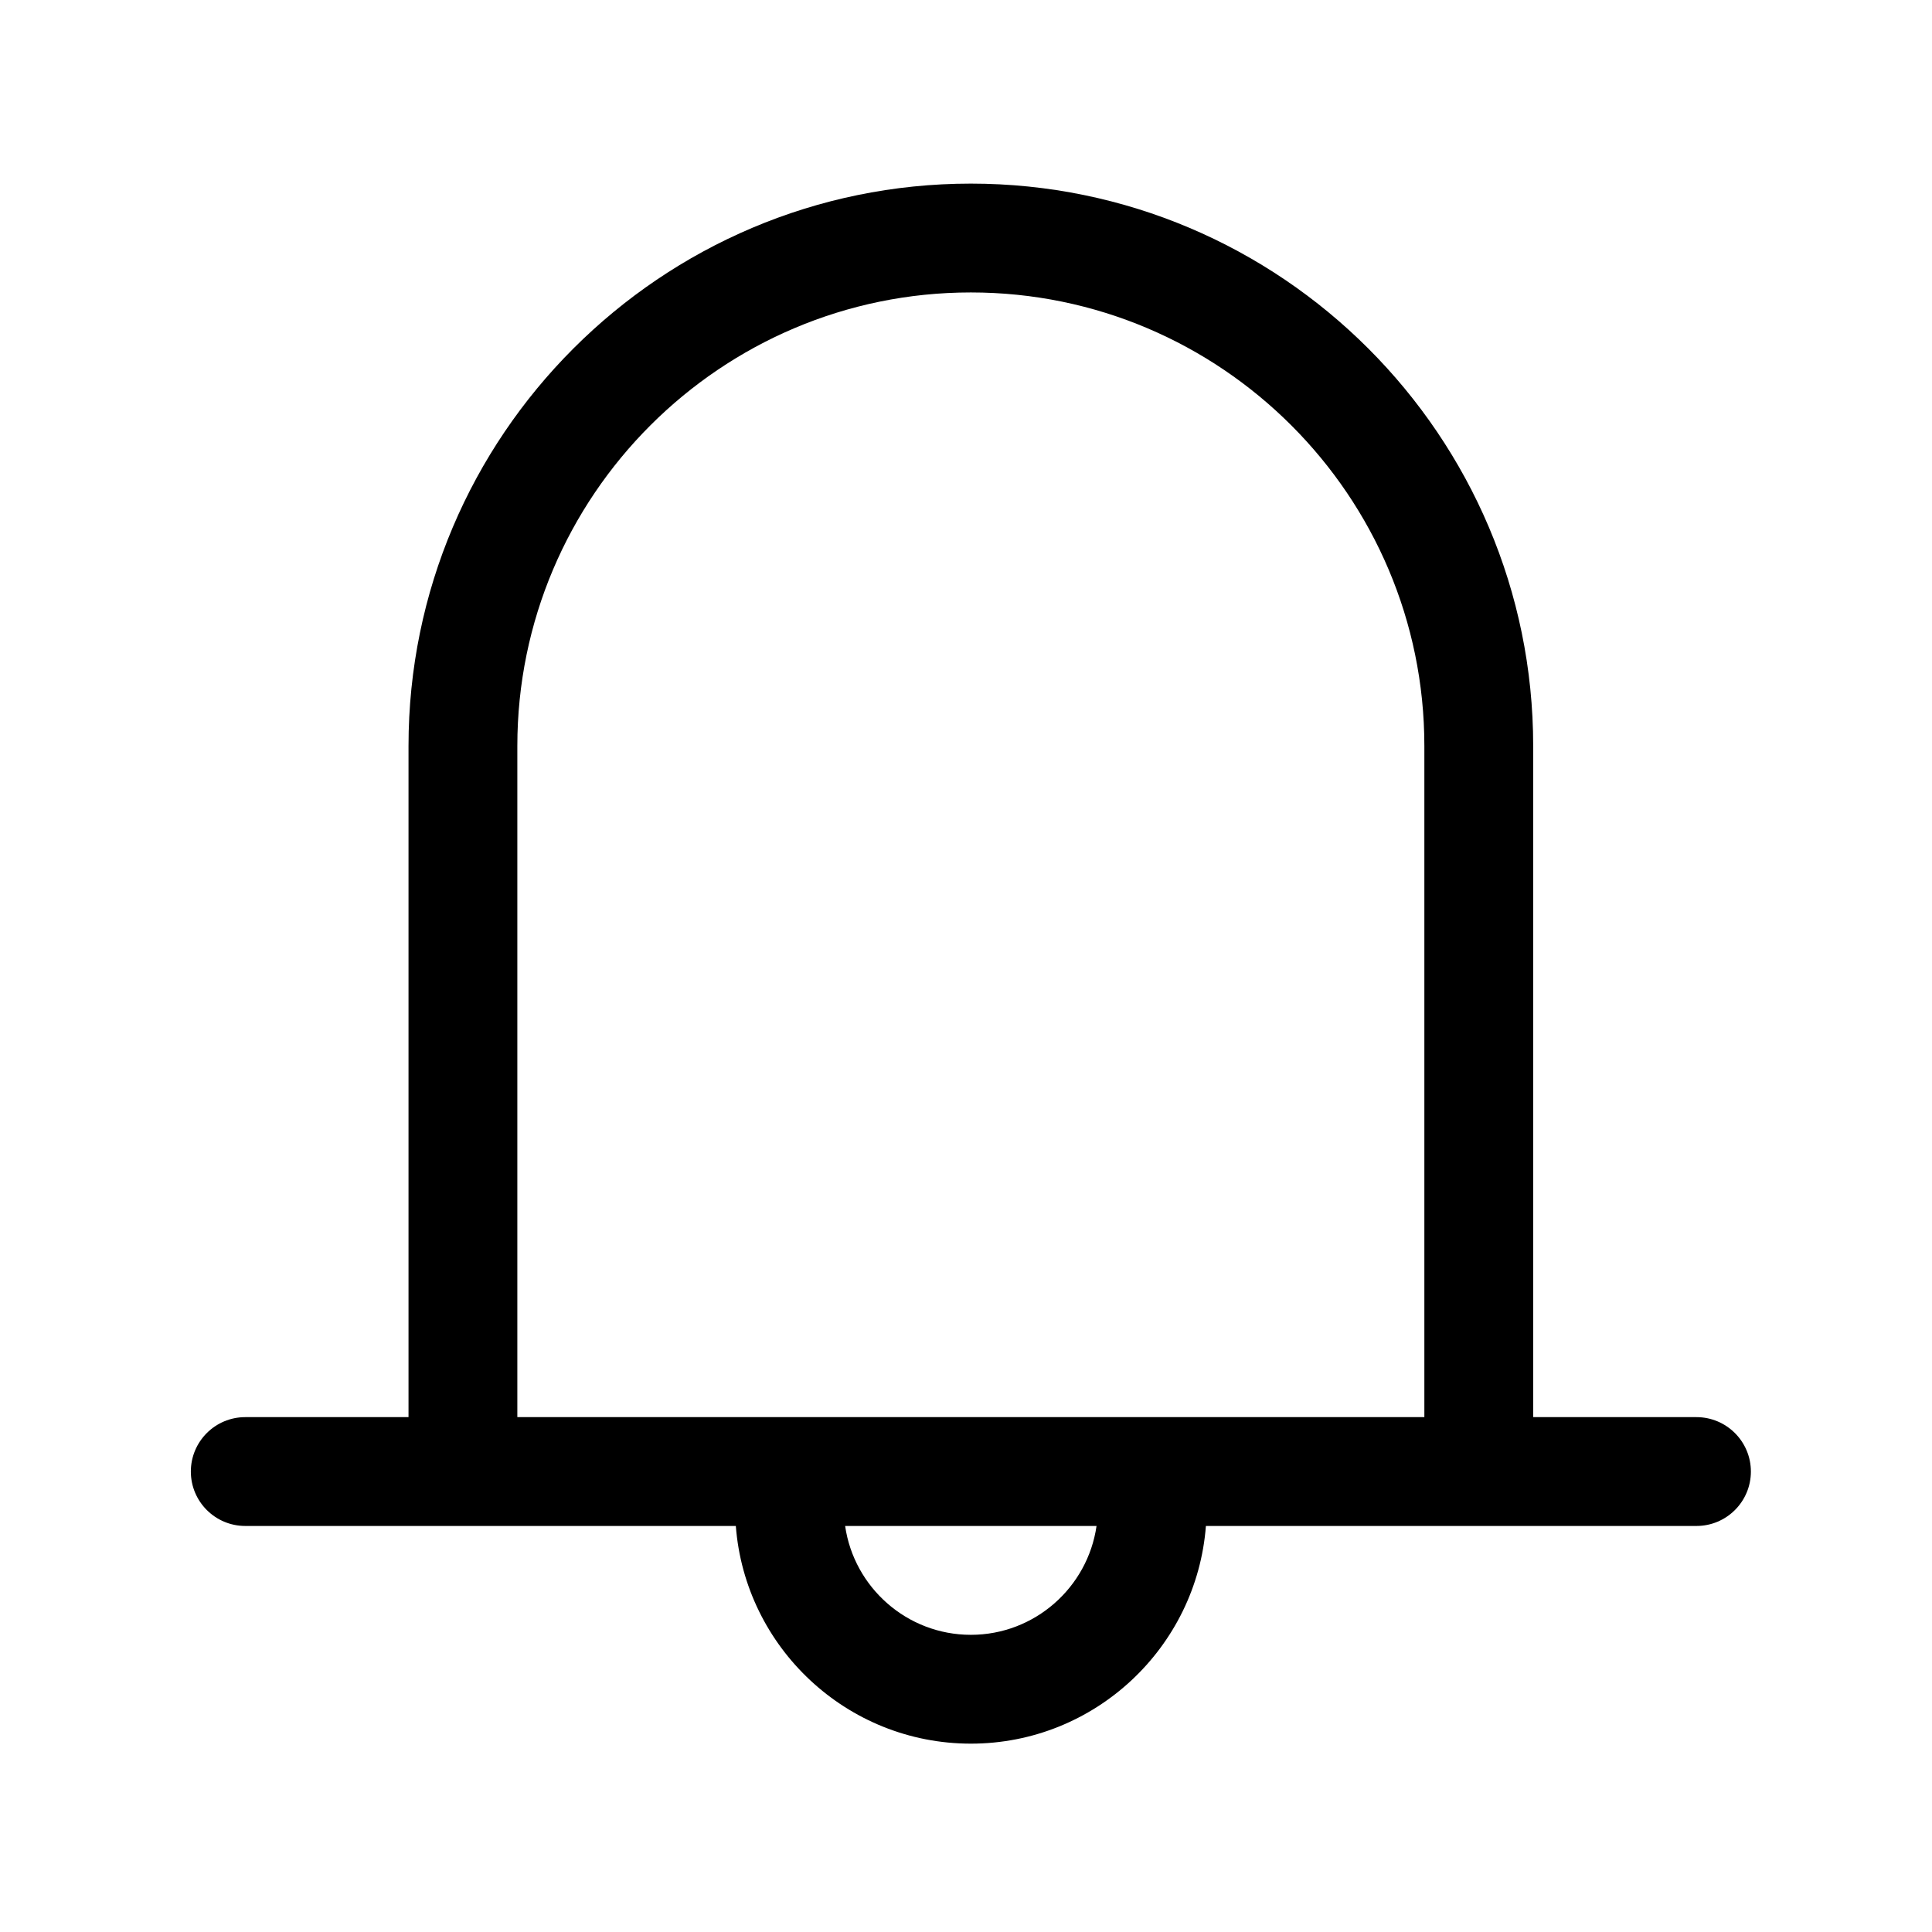 <svg t="1668153367321" class="icon" viewBox="0 0 1024 1024" version="1.1" xmlns="http://www.w3.org/2000/svg" p-id="6492" width="200" height="200"><path d="M899.15 751.11h-86.53V395.37c0-164.35-133.7-298.05-298.05-298.05s-298.05 133.7-298.05 298.05v355.74h-86.53c-15.92 0-28.84 12.92-28.84 28.84s12.92 28.84 28.84 28.84H390c4.93 64.44 58.9 115.38 124.58 115.38s119.65-50.94 124.58-115.38h260.01c15.92 0 28.84-12.92 28.84-28.84-0.01-15.92-12.93-28.84-28.86-28.84zM514.57 866.49c-33.84 0-61.93-25.13-66.63-57.69h133.25c-4.69 32.56-32.78 57.69-66.62 57.69z m240.36-115.38H274.2V395.37C274.2 262.83 382.03 155 514.57 155s240.37 107.83 240.37 240.37v355.74z" fill="currentColor" p-id="6493"></path></svg>